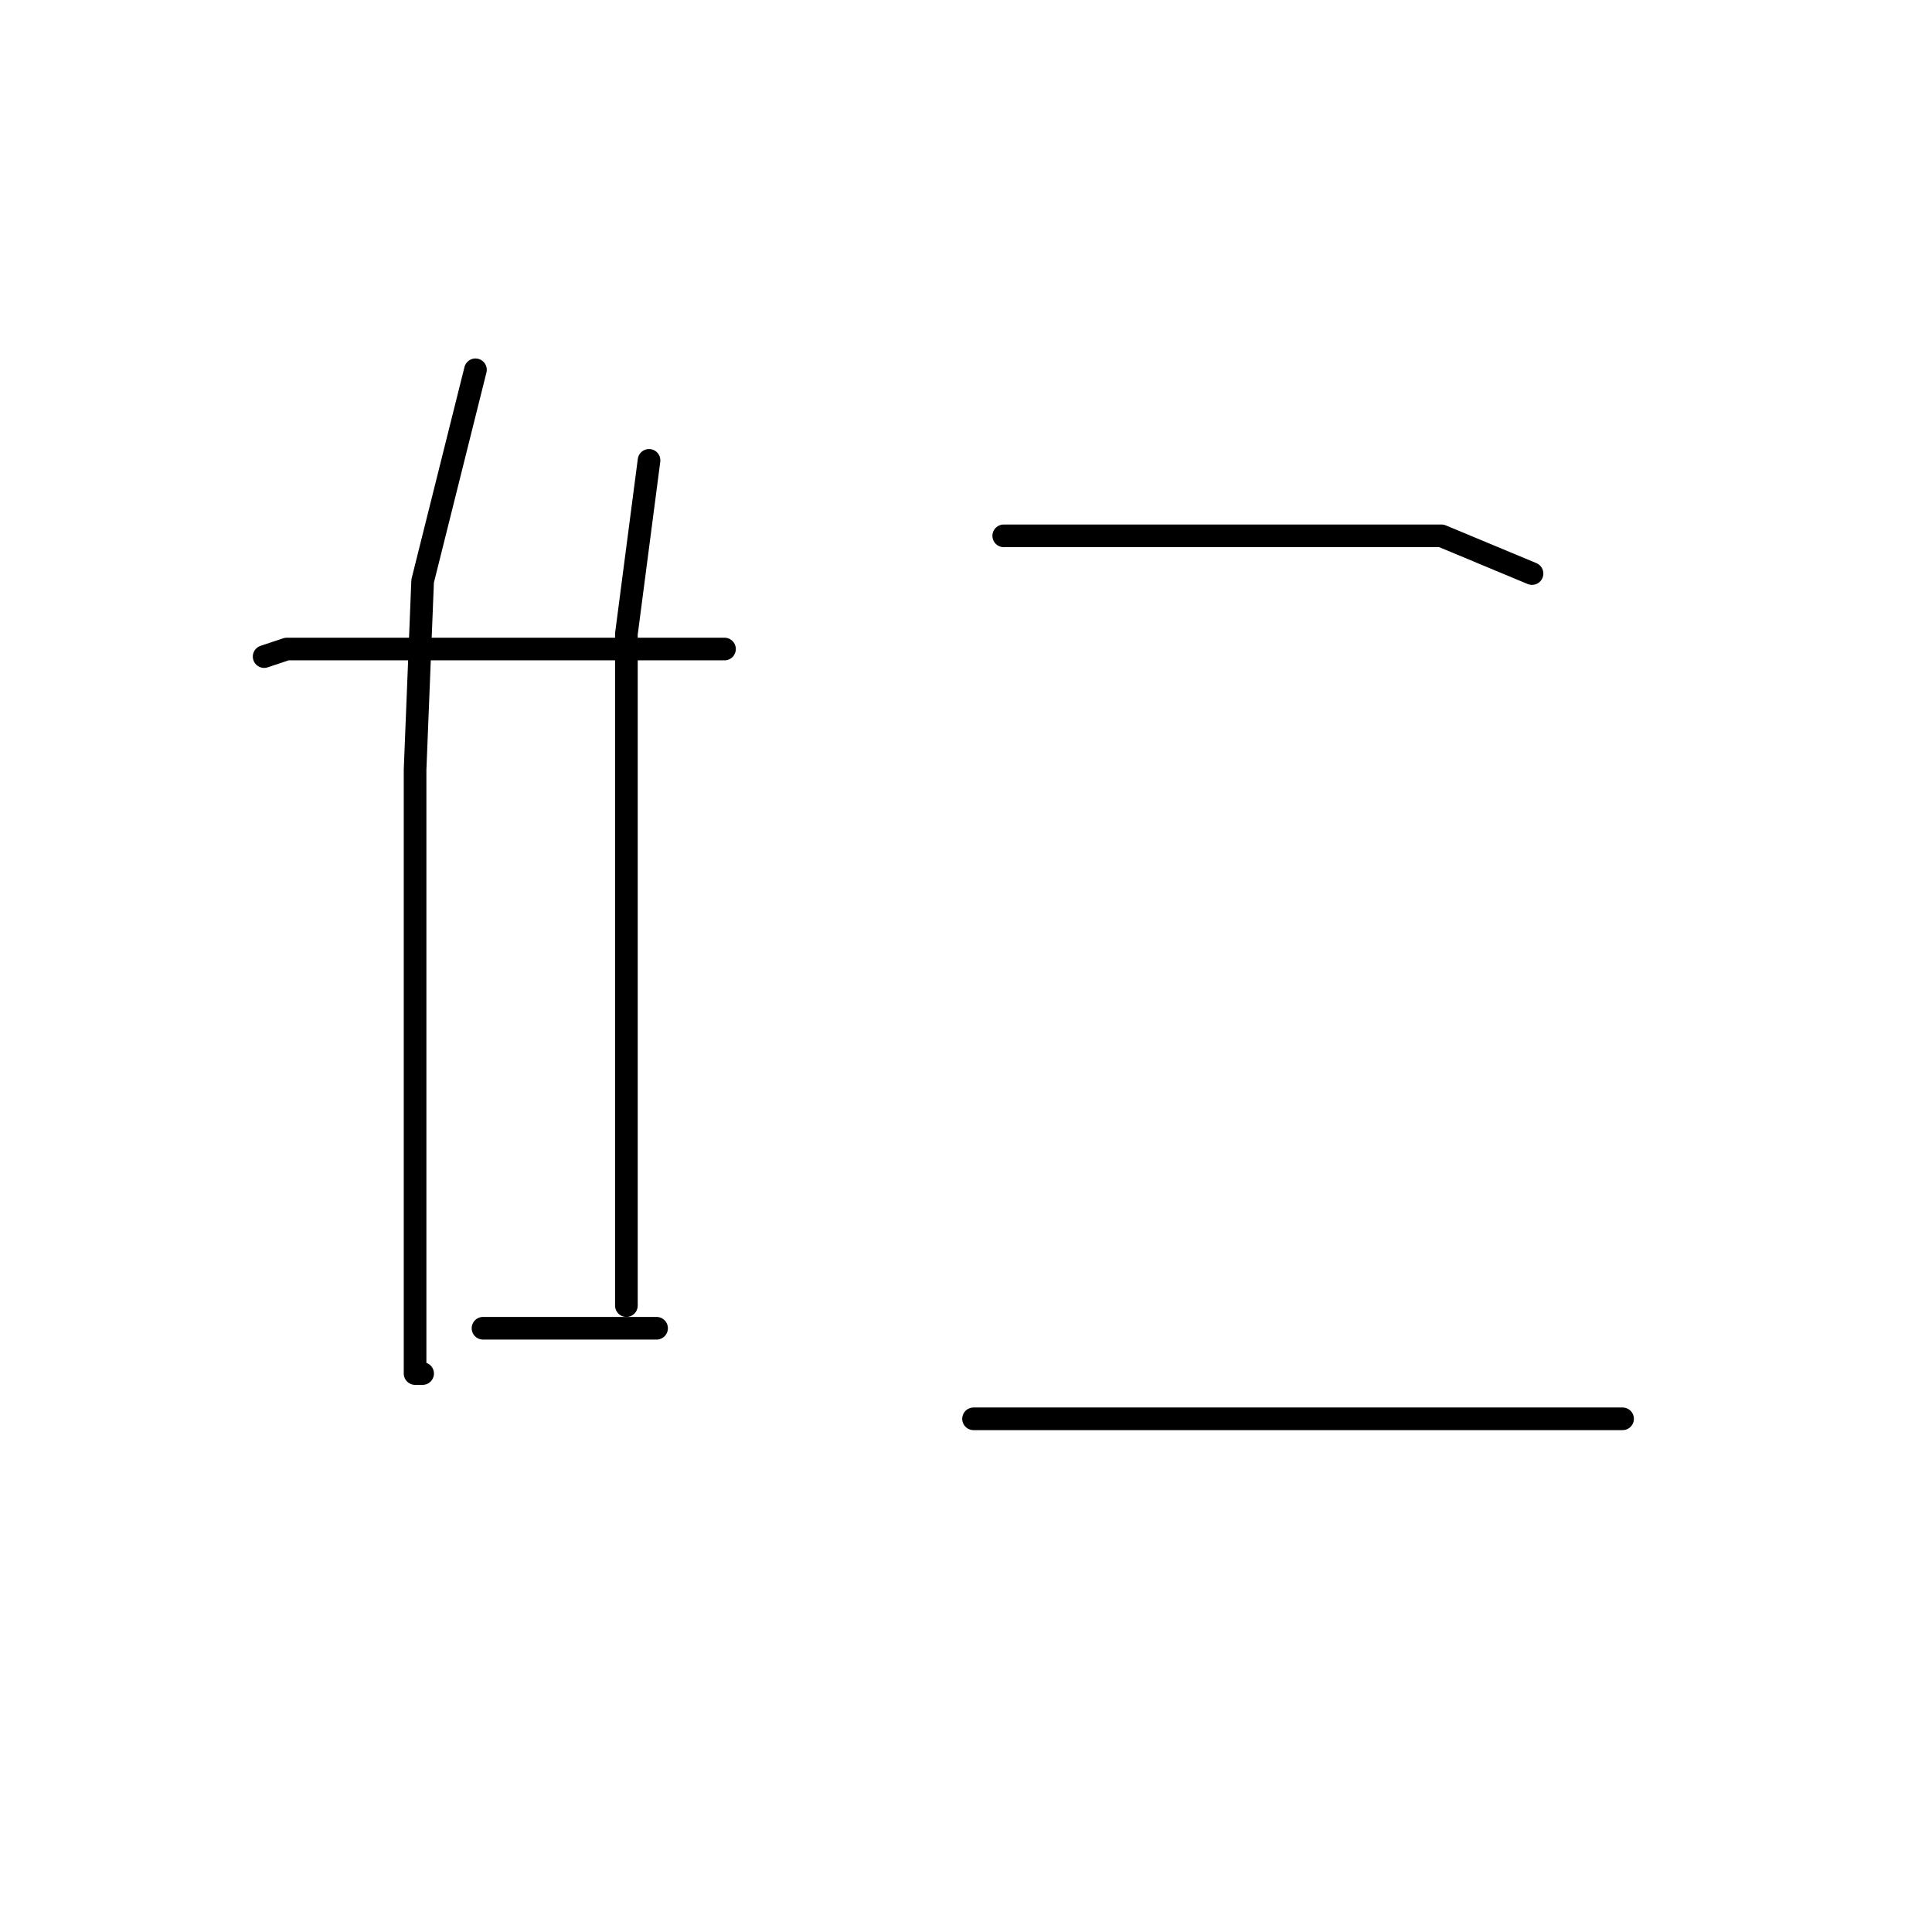 <?xml version="1.0" standalone="no"?>
    <svg width="256" height="256" xmlns="http://www.w3.org/2000/svg" version="1.1">
    <polyline stroke="black" stroke-width="3" stroke-linecap="round" fill="transparent" stroke-linejoin="round" points="35 87 38 86 50 86 67 86 84 86 96 86 96 86 " />
        <polyline stroke="black" stroke-width="3" stroke-linecap="round" fill="transparent" stroke-linejoin="round" points="63 49 56 77 55 102 55 129 55 156 55 176 55 182 56 182 56 182 " />
        <polyline stroke="black" stroke-width="3" stroke-linecap="round" fill="transparent" stroke-linejoin="round" points="86 61 83 84 83 104 83 128 83 154 83 173 83 173 " />
        <polyline stroke="black" stroke-width="3" stroke-linecap="round" fill="transparent" stroke-linejoin="round" points="64 176 68 176 80 176 87 176 87 176 " />
        <polyline stroke="black" stroke-width="3" stroke-linecap="round" fill="transparent" stroke-linejoin="round" points="133 71 154 71 171 71 191 71 203 76 203 76 " />
        <polyline stroke="black" stroke-width="3" stroke-linecap="round" fill="transparent" stroke-linejoin="round" points="129 188 155 188 177 188 199 188 215 188 215 188 " />
        </svg>